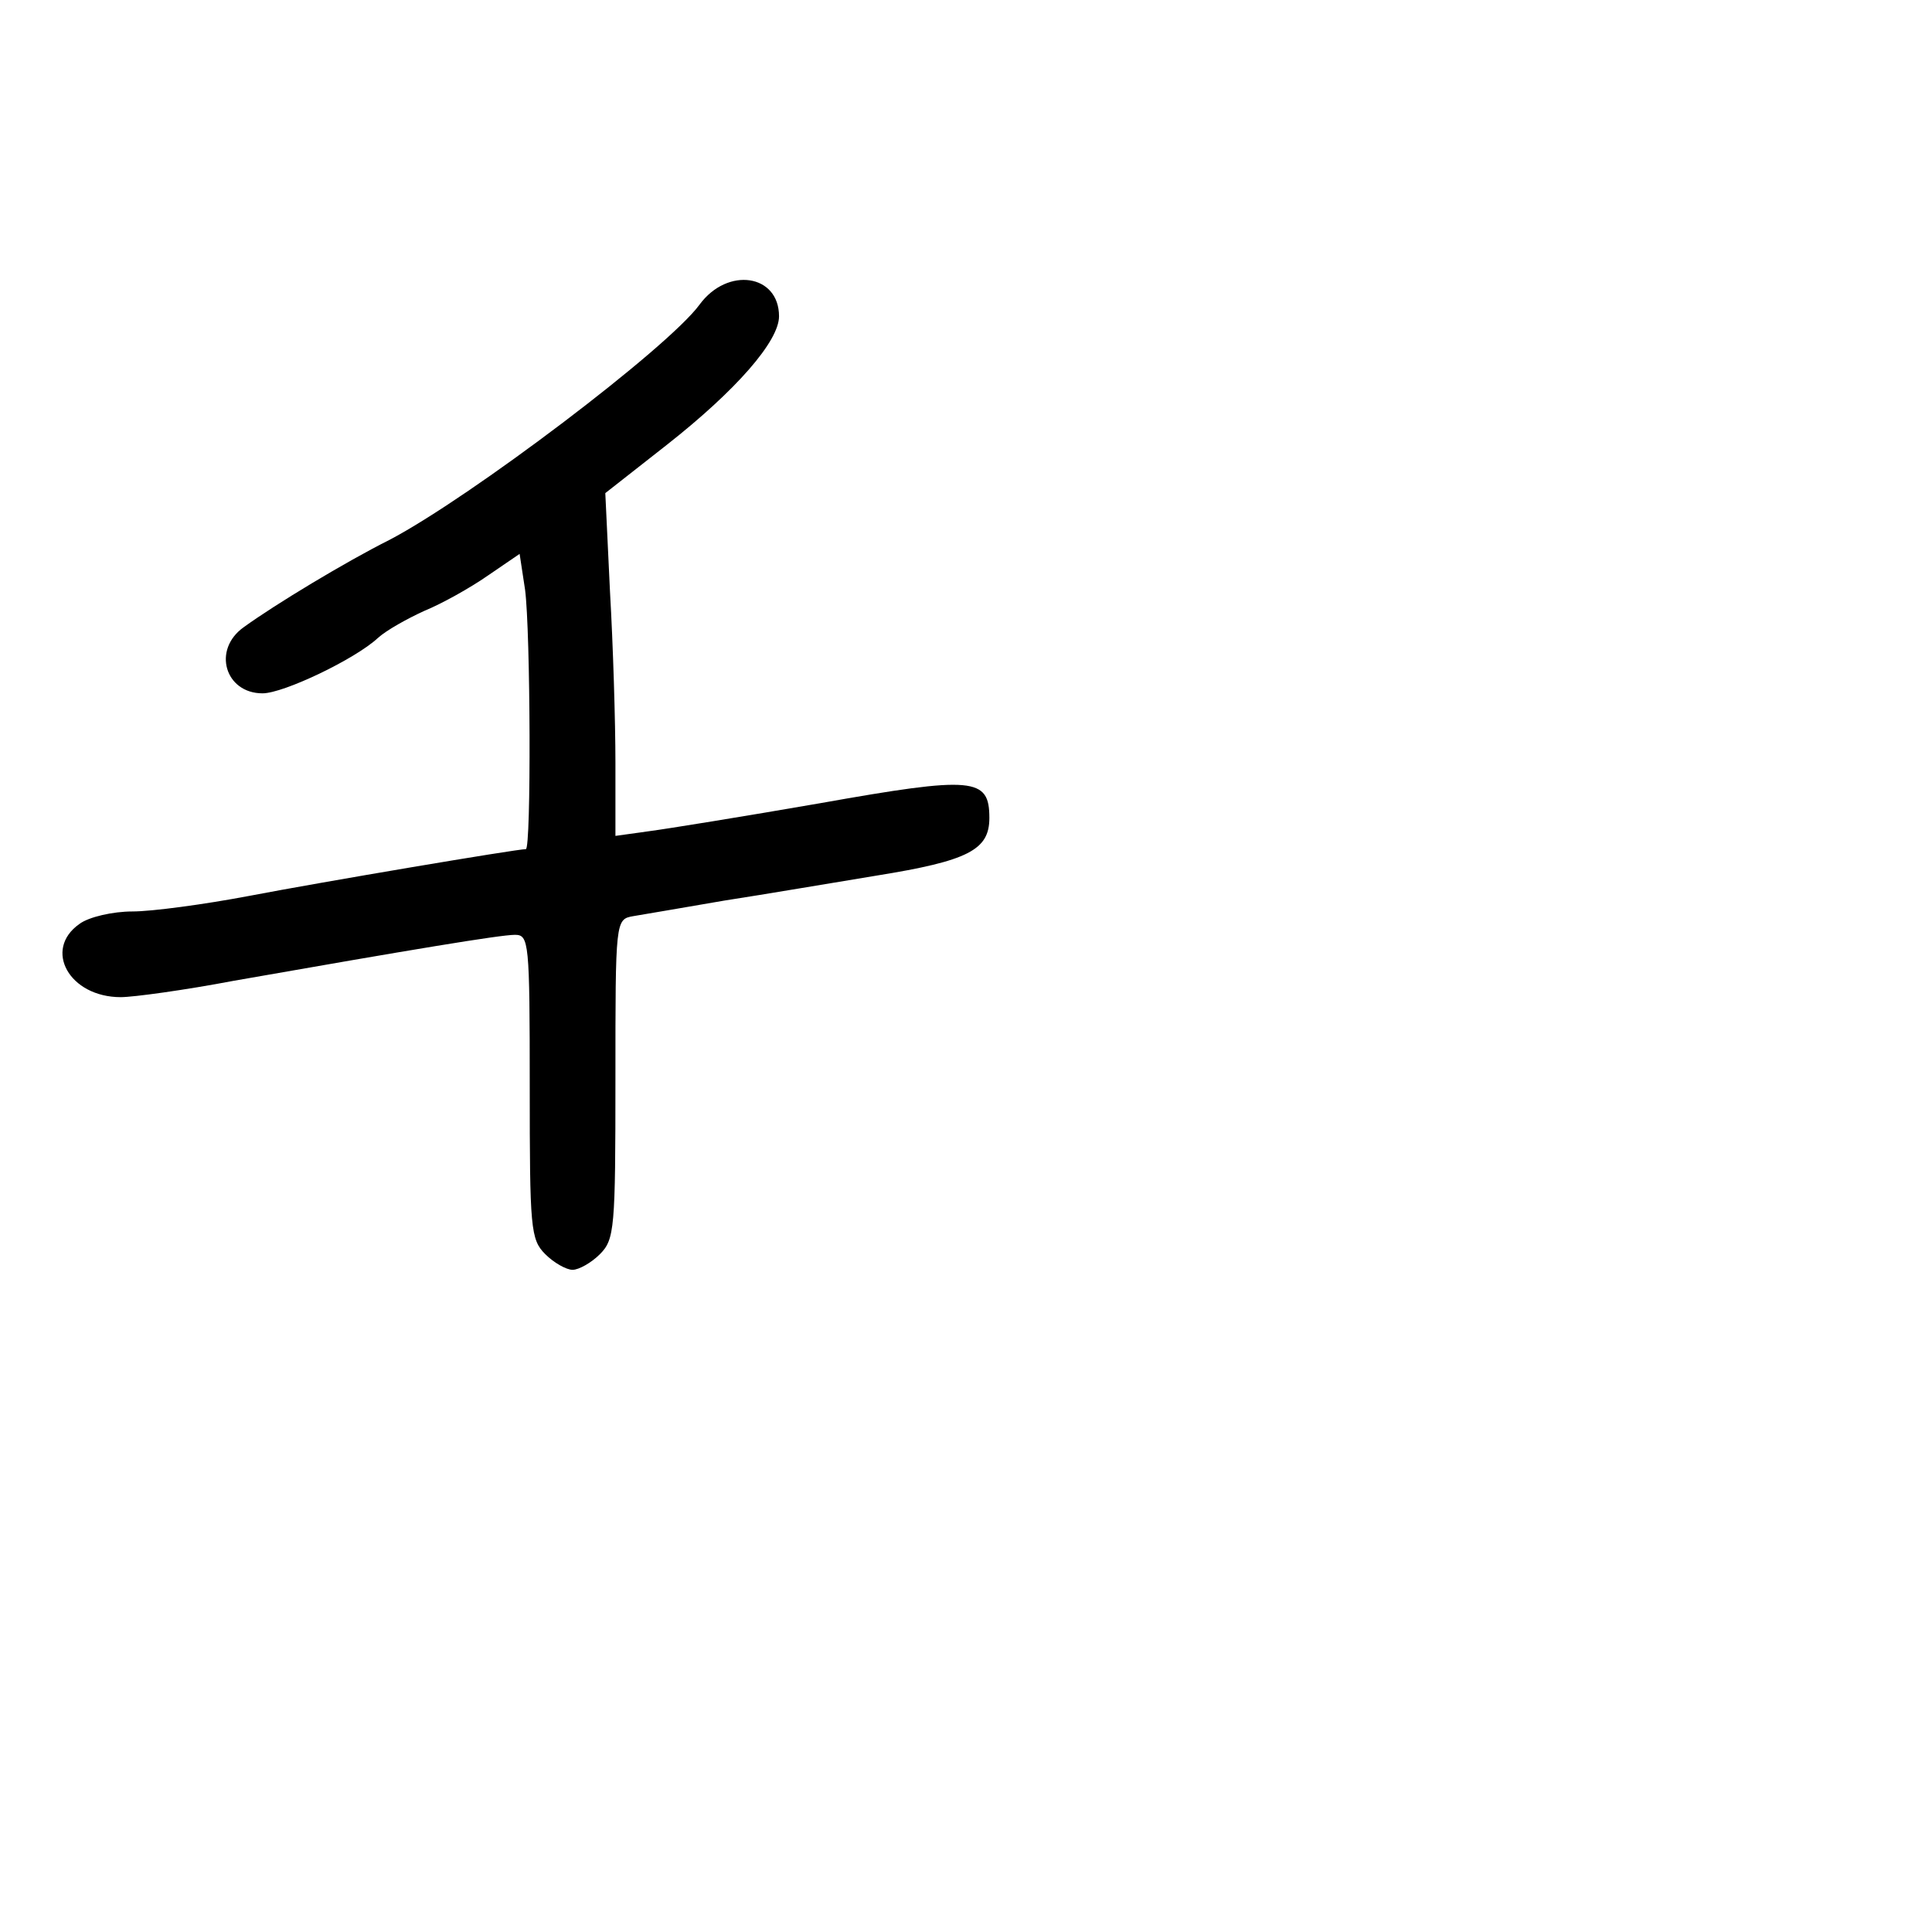 <?xml version="1.0" standalone="no"?>
<!DOCTYPE svg PUBLIC "-//W3C//DTD SVG 20010904//EN"
 "http://www.w3.org/TR/2001/REC-SVG-20010904/DTD/svg10.dtd">
<svg version="1.0" xmlns="http://www.w3.org/2000/svg"
 width="248pt" height="248pt" viewBox="0 0 248 248"
 preserveAspectRatio="xMidYMid meet">
<g transform="translate(0,248) scale(0.1,-0.1)"
fill="#000000" stroke="none">
<path d="M898 2089 c-41 -56 -295 -248 -398 -302 -56 -28 -147 -83 -187 -112
-41 -29 -24 -85 24 -85 27 0 119 44 148 71 11 10 38 25 60 35 22 9 58 29 81
45 l41 28 7 -46 c7 -53 8 -333 1 -333 -12 0 -261 -42 -355 -60 -58 -11 -125
-20 -150 -20 -25 0 -56 -7 -68 -16 -47 -33 -13 -94 53 -94 16 0 82 9 145 21
228 40 342 59 361 59 18 0 19 -9 19 -195 0 -182 1 -196 20 -215 11 -11 27 -20
35 -20 8 0 24 9 35 20 19 19 20 33 20 225 0 204 0 205 23 209 12 2 65 11 117
20 52 8 140 23 195 32 118 19 145 33 145 74 0 52 -20 54 -217 19 -98 -17 -197
-33 -220 -36 l-43 -6 0 94 c0 52 -3 151 -7 220 l-6 126 79 62 c89 70 144 133
144 165 0 54 -66 64 -102 15z"/>
</g>
</svg>
